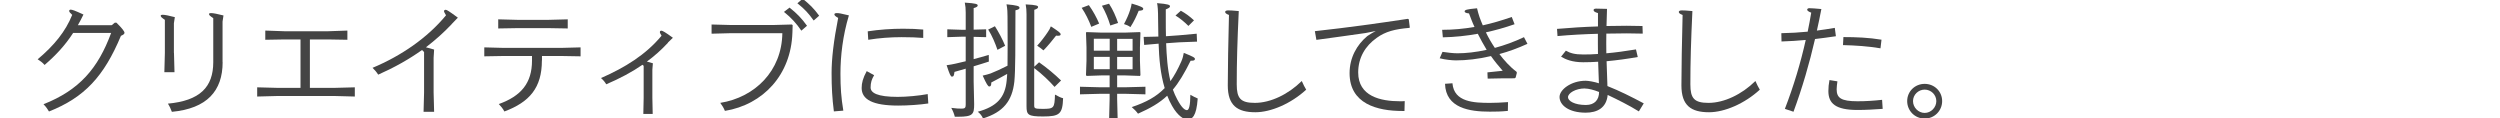 <?xml version="1.0" encoding="UTF-8"?>
<svg id="_テキスト" data-name="テキスト" xmlns="http://www.w3.org/2000/svg" viewBox="0 0 296 14">
  <defs>
    <style>
      .cls-1 {
        fill: #444;
      }
    </style>
  </defs>
  <path class="cls-1" d="m13.24,2.97l.36-.29h.18c.66.64.96,1.04.96,1.2s-.17.25-.42.36c-2.01,4.8-4.3,7.29-8.52,8.96-.14-.24-.34-.55-.65-.86,4.25-1.68,6.45-4.23,8.01-8.44h-4.5c-.97,1.5-2.07,2.66-3.38,3.79-.25-.29-.52-.48-.82-.67,1.94-1.63,3.3-3.29,4.09-5.26-.27-.24-.36-.36-.36-.47,0-.09.09-.15.15-.15.21,0,.48.09,1.54.58-.21.45-.44.87-.66,1.26h4Z"/>
  <path class="cls-1" d="m20.6,6.27l.06,2.28h-1.2l.06-2.28v-3.92c-.43-.3-.49-.36-.49-.5,0-.06.07-.1.25-.1.25,0,.72.1,1.42.28l-.11.72v3.51Zm5.76,1.09c0,3.41-1.86,5.49-6.01,5.88-.12-.33-.27-.66-.47-.97,3.78-.35,5.37-1.95,5.37-4.91V2.15c-.44-.3-.5-.36-.5-.5,0-.06.08-.1.25-.1.26,0,.75.1,1.46.28l-.11.72v4.81Z"/>
  <path class="cls-1" d="m36.69,10.4h3.04l2.28-.06v1.09l-2.28-.06h-7l-2.28.06v-1.09l2.28.06h2.85v-5.73h-1.89l-2.28.04v-1.09l2.28.08h5.16l2.28-.08v1.09l-2.28-.04h-2.16v5.73Z"/>
  <path class="cls-1" d="m53.49,2.85c-.96,1.02-1.98,1.92-3.06,2.75.31.07.66.18.97.27l-.06.97v4.11l.06,2.29h-1.25l.06-2.28v-4.8l-.24-.24c-1.58,1.12-3.29,2.08-5.19,2.92-.18-.29-.42-.57-.67-.81,3.39-1.42,6.49-3.54,8.7-6.22-.13-.21-.24-.41-.24-.48,0-.11.09-.17.2-.17.13,0,.38.15,1.44.93l-.72.75Z"/>
  <path class="cls-1" d="m64.16,7.16c0,3.22-1.45,4.92-4.44,6.04-.17-.33-.42-.63-.66-.88,2.64-.95,3.93-2.48,3.93-5.15v-.54h-3.37l-2.28.04v-1.06l2.28.06h6.84l2.28-.06v1.06l-2.28-.04h-2.29v.53Zm-2.89-4.81h3.67l2.28-.06v1.08l-2.28-.04h-3.67l-2.28.04v-1.08l2.28.06Z"/>
  <path class="cls-1" d="m79.09,5.06c-.79.85-1.62,1.59-2.5,2.23.27.08.46.12.71.2l-.06.76v3.33l.04,1.91h-1.11l.04-1.89v-3.81l-.14-.12c-1.26.87-2.66,1.61-4.29,2.31-.16-.27-.33-.48-.62-.74,2.85-1.25,5.29-2.75,7.17-5.01-.12-.2-.2-.34-.2-.42,0-.12.06-.18.18-.18s.45.17,1.36.84l-.6.58Z"/>
  <path class="cls-1" d="m93.82,3.89c-.16,4.96-3.45,8.49-7.99,9.24-.13-.33-.32-.64-.55-.95,4.11-.66,7.29-3.78,7.35-8.25h-6.12l-2.26.06v-1.09l2.26.06h5.08l2.17-.06.09.08-.03.92Zm-.34-2.99c.85.67,1.42,1.25,2.07,2.15l-.67.58c-.59-.86-1.19-1.53-2.06-2.22l.66-.51Zm1.56-1.05c.84.69,1.29,1.11,1.95,2.01l-.65.57c-.6-.84-1.06-1.35-1.93-2.04l.63-.54Z"/>
  <path class="cls-1" d="m98.73,13.19c-.2-1.57-.27-2.86-.27-4.54s.24-3.78.78-6.53c-.31-.17-.45-.3-.45-.42,0-.1.11-.15.3-.15.21,0,.5.04,1.42.27-.73,2.43-1,4.81-1,6.9,0,1.62.08,2.82.34,4.38l-1.12.09Zm4.77-4.29c-.28.46-.42.87-.42,1.46,0,.63.78,1.11,3.21,1.11,1.05,0,2.47-.13,3.55-.33l.07,1.11c-.97.15-2.38.25-3.57.25-3.01,0-4.32-.72-4.32-2.08,0-.6.15-1.18.6-2l.87.48Zm-.76-5.19c1.36-.21,2.85-.31,4.17-.31.95,0,1.67.03,2.4.1v.99c-.81-.06-1.5-.09-2.56-.09-1.28,0-2.67.1-3.95.31l-.06-1Z"/>
  <path class="cls-1" d="m114.34,4.34h-.38l-1.8.06v-.93l1.8.06h.38V1.47c0-.44-.03-.79-.11-1.16,1.32.08,1.53.18,1.53.33,0,.12-.11.22-.48.32v2.55l1.48-.04v.93l-1.48-.04v2.64c.55-.13,1.15-.32,1.79-.5,0,.27,0,.54.01.79-.57.18-1.18.38-1.8.56v1.8l.06,2.68c0,1.2-.15,1.49-1.89,1.49h-.4c-.08-.35-.26-.77-.42-1.05.57.08.93.09,1.26.09.38,0,.45-.14.45-.48v-4.25c-.45.14-.9.25-1.33.38-.06.44-.1.56-.3.56-.15,0-.27-.25-.63-1.35.42-.06.67-.1,1.02-.18.4-.09.81-.18,1.24-.29v-2.91Zm3.03,5.4c.01.41-.09.5-.25.5-.13,0-.33-.3-.77-1.29.22-.03.77-.2.93-.25.53-.21,1.32-.56,2.01-.92.03-1.42.01-3.36,0-5.83,0-.38-.01-.93-.12-1.44,1.26.12,1.54.21,1.54.41,0,.15-.12.21-.48.3-.01,4.38,0,7.09-.13,8.43-.25,2.31-1.32,3.63-3.71,4.37-.13-.3-.34-.57-.62-.79,2.25-.62,3.23-1.68,3.42-3.69.03-.22.04-.49.06-.79-.58.33-1.26.69-1.89,1.02Zm.43-6.63c.45.71.87,1.49,1.21,2.31l-.91.48c-.24-.72-.65-1.71-1.1-2.4l.79-.39Zm5.22,4.26c.94.66,1.84,1.41,2.61,2.16l-.77.76c-.63-.71-1.48-1.53-2.41-2.23v4.41c0,.36.06.42.99.42,1.35,0,1.42-.08,1.47-1.69.39.22.72.38.96.43-.06,1.89-.44,2.16-2.38,2.16-1.79,0-1.95-.2-1.95-1.23V1.67c0-.43-.03-.79-.1-1.15,1.32.06,1.47.17,1.47.31s-.13.23-.45.33v6.74l.57-.53Zm.52-1.41c-.21-.18-.51-.4-.74-.55.41-.43.96-1.16,1.26-1.62.17-.24.26-.41.36-.67,1.02.66,1.16.79,1.16.95s-.2.19-.54.15c-.43.55-.98,1.23-1.5,1.75Z"/>
  <path class="cls-1" d="m132.27,8.93v1.4h1.1l2.25-.06v.9l-2.25-.06h-1.1v.61l.06,2.4h-1.01l.06-2.4v-.61h-1.26l-2.25.06v-.9l2.25.06h1.26v-1.4h-1l-1.73.06-.07-.11.06-1.69v-1.59l-.06-1.74.06-.06,1.74.06h2.85l1.74-.06.06.06-.06,1.74v1.59l.06,1.71-.06.09-1.74-.06h-.96Zm-3.34-8.31c.48.67.92,1.47,1.21,2.17l-.93.39c-.3-.81-.71-1.62-1.14-2.25l.85-.32Zm2.46,5.38v-1.41h-1.88v1.41h1.88Zm-1.88,2.19h1.88v-1.46h-1.88v1.46Zm1.8-7.75c.48.74.81,1.51,1.07,2.28l-.92.3c-.25-.84-.56-1.56-.99-2.34l.84-.24Zm2.79,4.16h-1.83v1.41h1.83v-1.41Zm0,3.6v-1.46h-1.83v1.46h1.83Zm1.26-7.16c0,.17-.12.2-.54.24-.27.65-.54,1.25-.98,1.93-.19-.16-.54-.3-.76-.36.31-.57.58-1.19.73-1.68.11-.33.13-.48.18-.75,1.14.33,1.37.48,1.37.61Zm2.71,4.07c.06,1.5.15,3.03.51,4.5.46-.65.88-1.41,1.29-2.34.15-.33.25-.74.29-1.01,1.14.45,1.32.57,1.32.72,0,.18-.14.21-.51.21-.73,1.48-1.39,2.58-2.1,3.42.15.42.32.79.51,1.15.56,1.05.92,1.28,1.16,1.28s.39-.55.4-1.82c.3.18.66.36.87.44-.15,2.14-.66,2.49-1.26,2.49-.34,0-1.09-.39-1.78-1.62-.21-.38-.41-.77-.57-1.2-.92.87-2,1.48-3.46,2.13-.22-.3-.45-.53-.74-.78,1.7-.57,2.91-1.23,3.9-2.25-.51-1.69-.66-3.49-.72-5.26l-1.71.15-.06-.95,1.74-.04c-.02-.63-.03-1.29-.03-2.01,0-1.16-.05-1.59-.12-1.95,1.34.11,1.53.21,1.53.38,0,.13-.17.23-.5.36v1.17c0,.72,0,1.39.02,2.01l1.54-.11,2.1-.19.04.94-2.1.08-1.56.11Zm1.74-3.84c.55.3,1.06.67,1.56,1.14l-.66.66c-.45-.45-1.01-.92-1.53-1.23l.63-.57Z"/>
  <path class="cls-1" d="m154.65,10.62c-1.8,1.65-4.17,2.67-6.01,2.67-2.13,0-3.27-.79-3.27-3.18,0-2.05.06-5.17.14-8.34-.36-.13-.45-.24-.45-.36,0-.1.12-.18.35-.18.18,0,.6.01,1.26.08-.17,3.6-.24,6.06-.24,8.68,0,1.65.45,2.19,2.14,2.19,1.88,0,3.97-1.02,5.56-2.59.18.41.36.77.53,1.04Z"/>
  <path class="cls-1" d="m166.87,3.3c-1.73.15-2.82.43-3.85,1.17-1.38.96-2.21,2.38-2.21,4.11,0,2.82,2.64,3.41,4.96,3.41.18,0,.38,0,.55-.02l-.03,1.17h-.24c-3,0-6.26-.85-6.26-4.48,0-1.83.86-3.36,2.1-4.39.32-.21.63-.41,1-.6l-1.21.24c-1.85.27-3.55.5-5.82.81l-.18-1.03c4.11-.45,7.41-.92,11.01-1.46l.11.06.12.95-.06.08Z"/>
  <path class="cls-1" d="m179.32,2.87c-1.17.41-2.29.72-3.39.96.31.65.67,1.26,1.06,1.84,1.12-.3,2.29-.72,3.45-1.27l.41.79c-1.12.51-2.24.92-3.32,1.21.51.69,1.27,1.54,2.01,2.08l.06.13-.15.58-.12.08c-1.04,0-2.16.01-3.19.04l-.03-.74c.6-.06,1.21-.13,1.81-.19-.45-.51-.97-1.14-1.39-1.74-1.51.36-2.94.51-4.14.51-.42,0-1.25-.07-1.93-.25l.33-.76c.54.08,1.24.17,1.77.17.96,0,2.16-.12,3.46-.41-.38-.62-.72-1.26-1.05-1.9-1.38.25-2.74.39-4.14.42l-.08-.89c1.32,0,2.56-.12,3.83-.34-.26-.54-.45-1.08-.65-1.6-.42-.04-.52-.14-.52-.25,0-.11.16-.18.33-.21.21-.05.43-.08,1.14-.15.18.78.36,1.27.68,2.02,1.09-.24,2.22-.57,3.43-.99l.33.85Zm-7.35,6.99c.18,2.25,2.59,2.32,4.45,2.32.66,0,1.26-.03,2.13-.09l-.02,1.04c-.76.08-1.42.09-2.13.09-2.4,0-5.22-.41-5.31-3.3l.87-.06Z"/>
  <path class="cls-1" d="m184.36,3.42c1.59-.14,3.21-.24,4.84-.29v-1.58c-.39-.11-.52-.22-.52-.36,0-.12.13-.17.31-.17s.45,0,1.28.03c-.03.74-.04,1.41-.06,2.03.81-.02,1.61-.03,2.4-.03.57,0,1.29.01,1.86.03l.03.9c-.57-.01-1.31-.03-1.88-.03-.75,0-1.58.02-2.43.03-.01.42-.01.79-.01,1.12s0,.75.01,1.21c1.07-.09,2.22-.25,3.51-.46l.21.9c-1.25.22-2.49.39-3.69.5.03.97.07,2.04.1,2.94,1.4.55,2.88,1.29,4.3,2.05l-.58.95c-1.19-.74-2.49-1.38-3.69-1.95-.15,1.53-1.23,2.1-2.6,2.1-2.05,0-3.1-.92-3.1-1.86,0-.86,1.36-1.92,3.1-1.92.32,0,1.04.13,1.56.3-.03-.81-.06-1.7-.09-2.55-.6.04-1.2.06-1.77.06-1.29,0-2.07-.33-2.62-.66l.57-.71c.52.3,1.07.45,2.05.45.56,0,1.14-.01,1.75-.06-.01-.45-.01-.87-.01-1.23v-1.16c-1.59.04-3.25.13-4.78.27l-.06-.87Zm3.3,7.05c-1.12,0-2.01.56-2.01,1.04,0,.44.77.92,2.12.92,1.05,0,1.56-.63,1.56-1.54-.6-.24-1.25-.41-1.67-.41Z"/>
  <path class="cls-1" d="m208.36,10.62c-1.8,1.65-4.17,2.67-6.01,2.67-2.13,0-3.27-.79-3.27-3.18,0-2.05.06-5.17.14-8.34-.36-.13-.45-.24-.45-.36,0-.1.12-.18.35-.18.18,0,.6.01,1.26.08-.17,3.6-.24,6.06-.24,8.68,0,1.65.45,2.19,2.14,2.19,1.88,0,3.97-1.02,5.56-2.59.18.41.36.77.53,1.04Z"/>
  <path class="cls-1" d="m210.92,3.93c1.07-.02,2.09-.08,3.11-.18.15-.75.3-1.5.42-2.25-.38-.14-.48-.26-.48-.36s.12-.17.24-.17c.26,0,.81.04,1.44.1-.17.86-.33,1.7-.53,2.55.71-.09,1.4-.2,2.12-.32l.13.99c-.84.12-1.65.24-2.47.33-.66,2.86-1.49,5.74-2.55,8.61l-1.02-.34c1.05-2.73,1.86-5.43,2.47-8.16-.95.09-1.89.15-2.87.18l-.02-.99Zm6.63,5.71c-.04.34-.09.61-.09.93,0,1.02.51,1.42,2.47,1.42.99,0,1.89-.06,2.91-.17l.07,1.07c-1.05.07-1.94.13-2.98.13-2.61,0-3.45-.78-3.45-2.24,0-.43.04-.82.13-1.3l.93.15Zm.71-5.25c1.5,0,3.01.06,4.51.31l-.12,1.02c-1.5-.25-2.94-.34-4.44-.38l.05-.96Z"/>
  <path class="cls-1" d="m227.88,14.04c-1.16,0-2.07-.93-2.07-2.07s.91-2.04,2.07-2.04,2.07.9,2.07,2.04-.91,2.07-2.07,2.07Zm0-.67c.75,0,1.38-.65,1.38-1.4s-.63-1.36-1.38-1.36-1.38.61-1.38,1.36.63,1.4,1.38,1.4Z"/>
</svg>